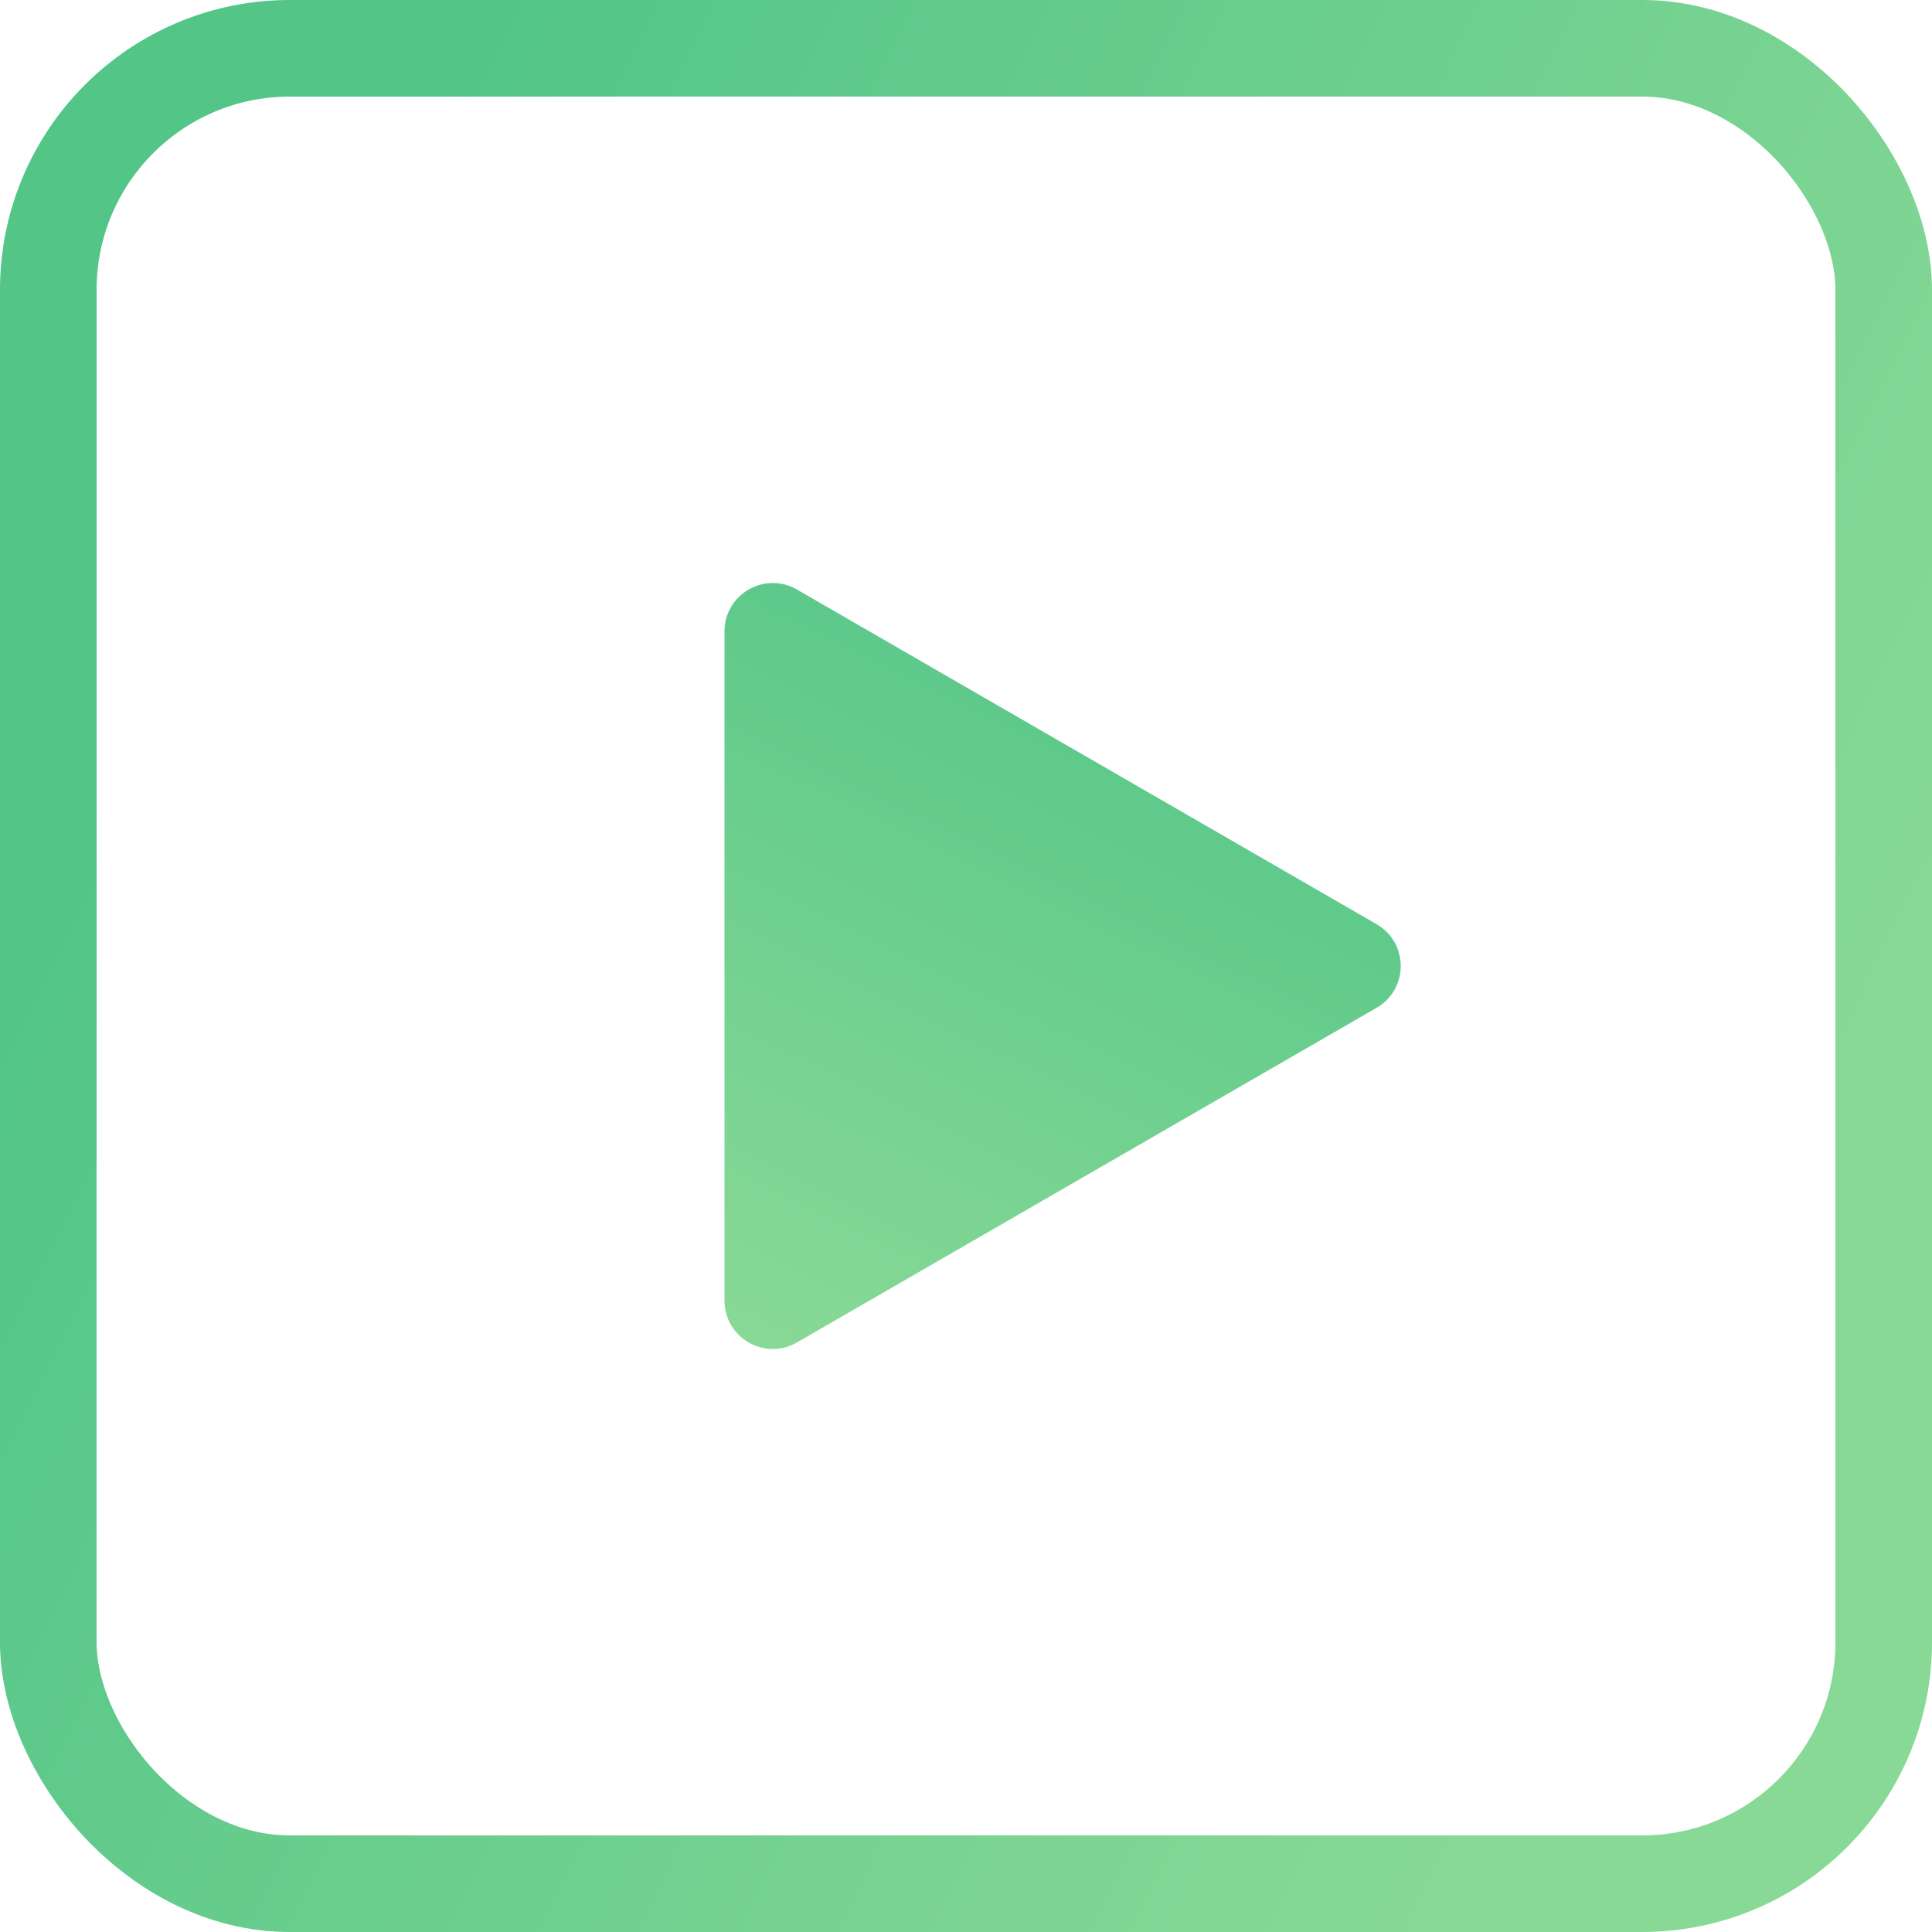 <svg width="40" height="40" viewBox="0 0 40 40" fill="none" xmlns="http://www.w3.org/2000/svg">
<rect x="1" y="1" width="38" height="38" rx="5" fill="none"/>
<path d="M28.5 19.134C29.167 19.519 29.167 20.481 28.5 20.866L16.5 27.794C15.833 28.179 15 27.698 15 26.928L15 13.072C15 12.302 15.833 11.821 16.5 12.206L28.5 19.134Z" fill="url(#paint0_linear_1_11)"/>
<rect x="1" y="1" width="38" height="38" rx="5" stroke="url(#paint1_linear_1_11)" stroke-width="2"/>
<defs>
<linearGradient id="paint0_linear_1_11" x1="20" y1="30" x2="27.877" y2="13.839" gradientUnits="userSpaceOnUse">
<stop stop-color="#89D996"/>
<stop offset="1" stop-color="#52C587"/>
</linearGradient>
<linearGradient id="paint1_linear_1_11" x1="40" y1="20" x2="7.677" y2="4.247" gradientUnits="userSpaceOnUse">
<stop stop-color="#89D996"/>
<stop offset="1" stop-color="#52C587"/>
</linearGradient>
</defs>
</svg>

